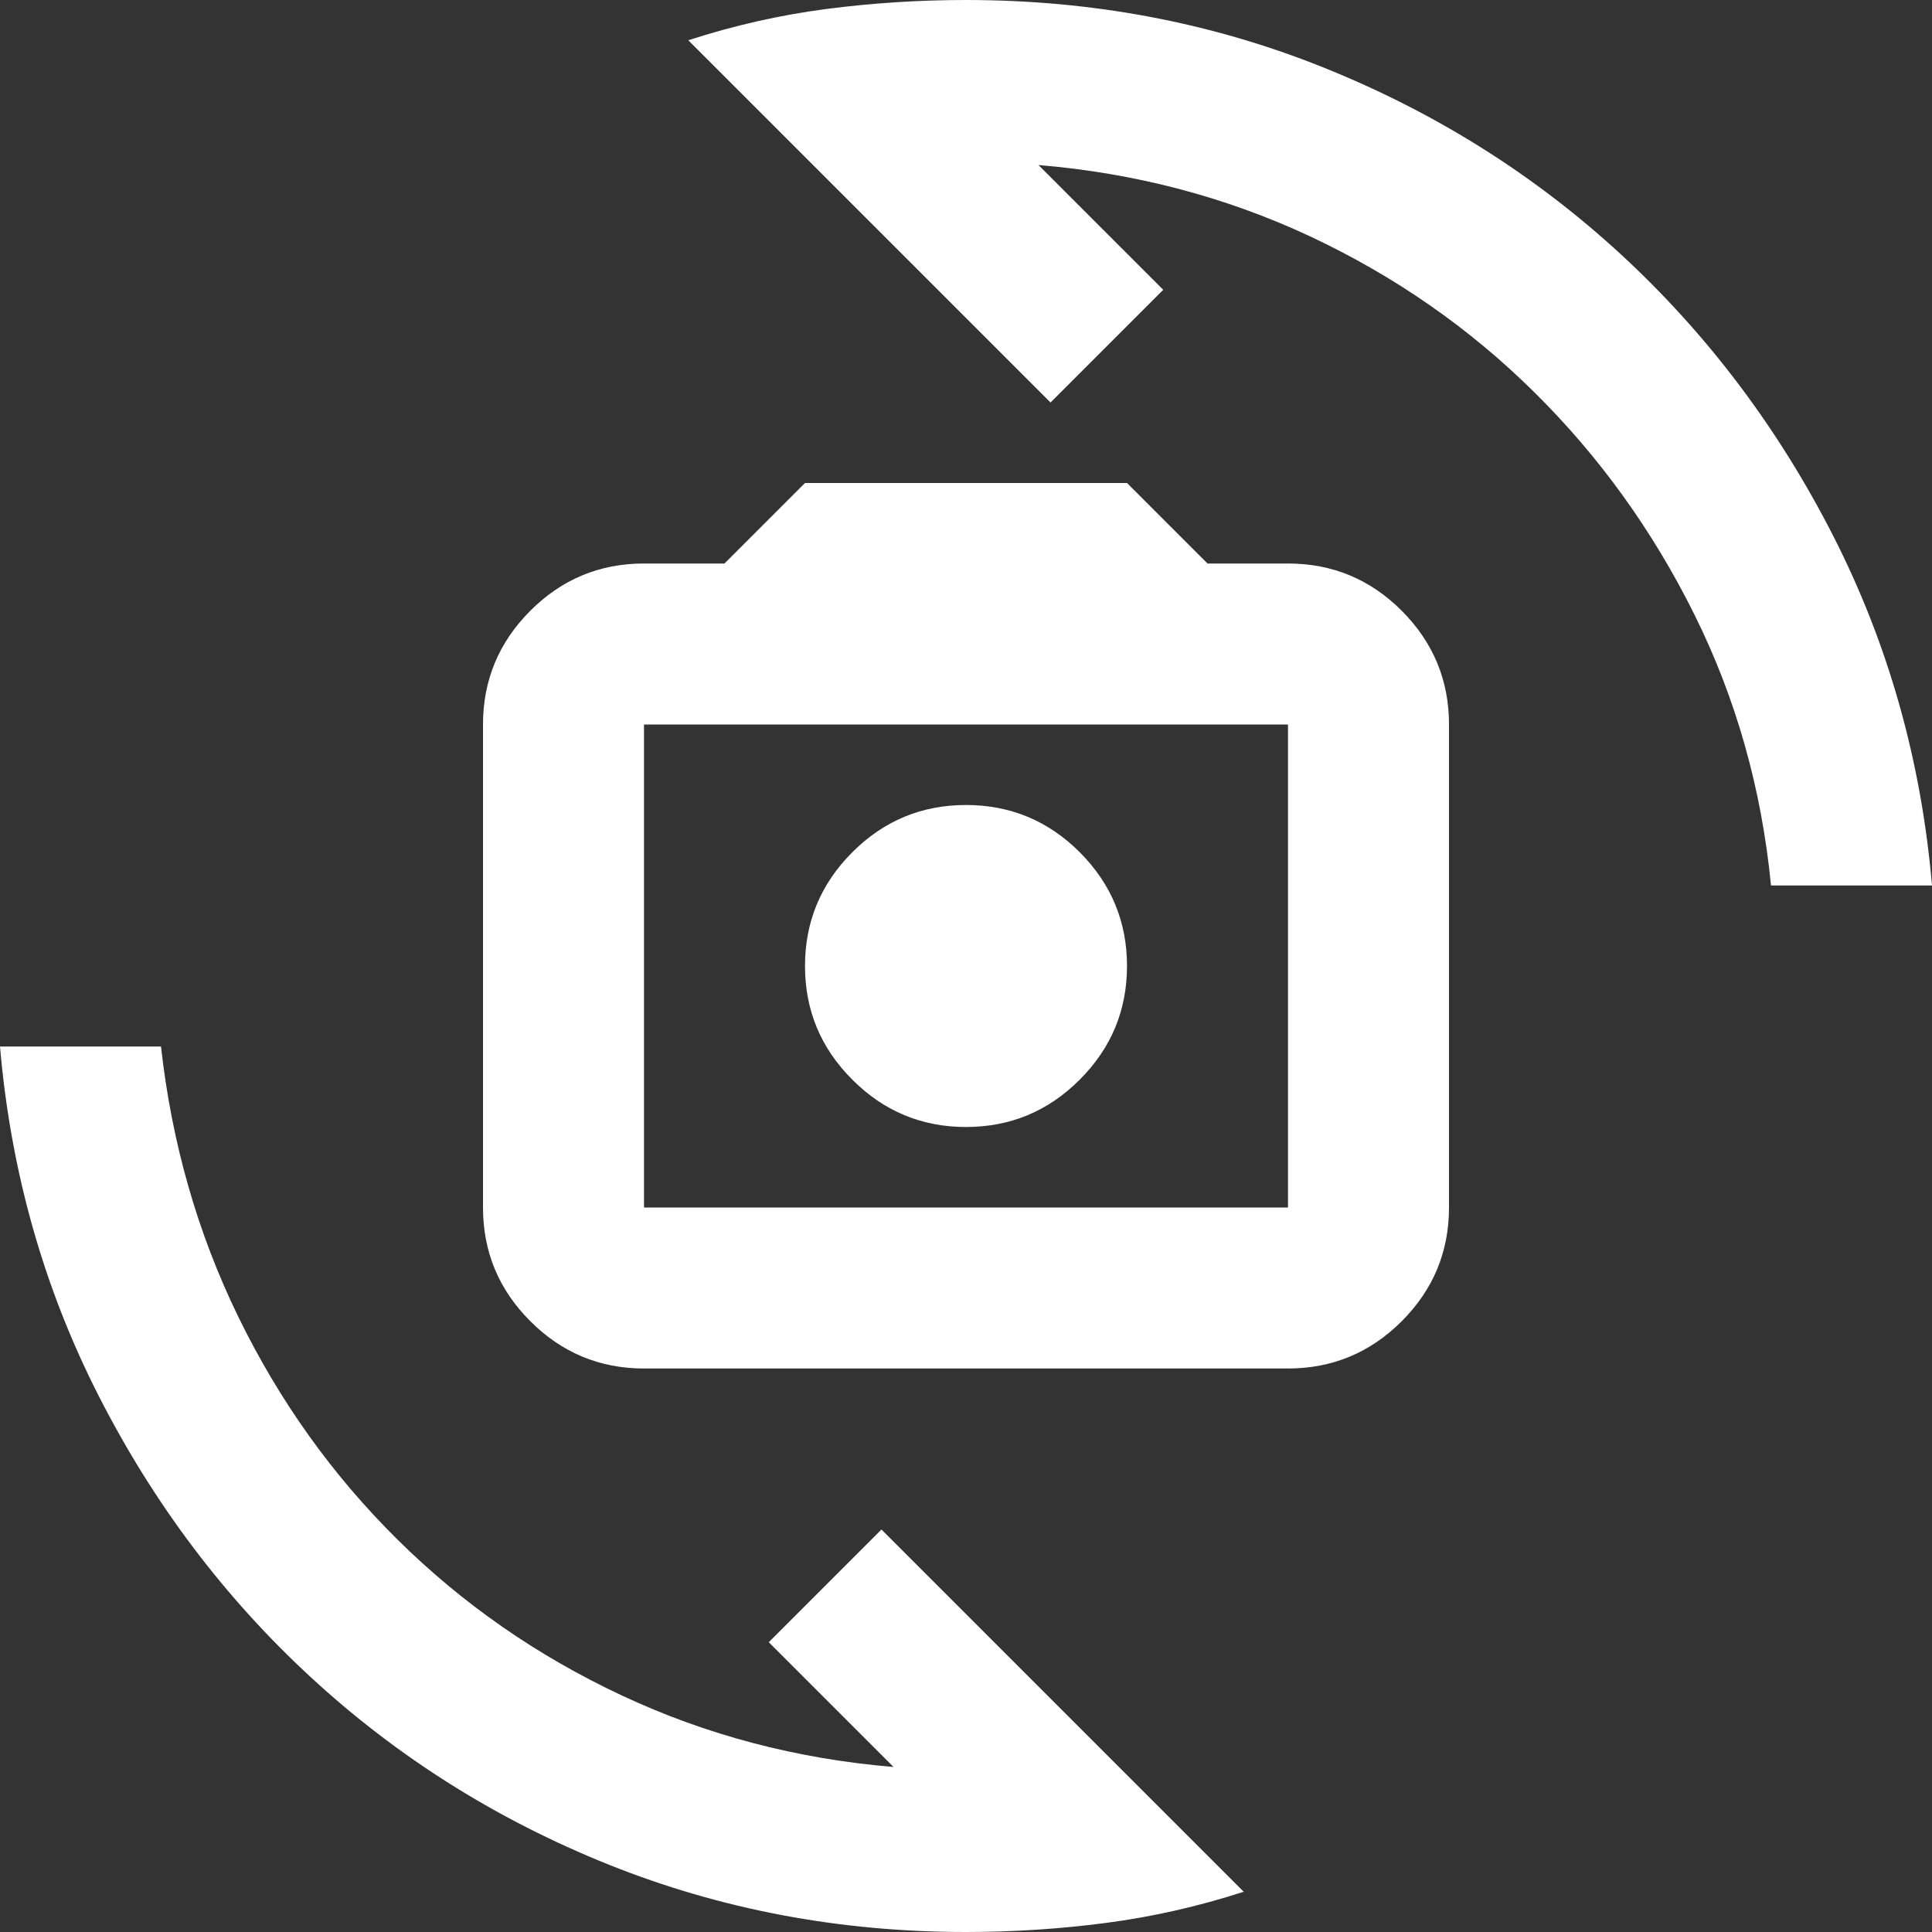 <svg width="36" height="36" viewBox="0 0 36 36" fill="none" xmlns="http://www.w3.org/2000/svg">
<rect x="0" y="0" width="36" height="36" fill="#333333" stroke="none"/>
<g clip-path="url(#clip0_1269_22853)">
<path d="M12 25.5C11.175 25.5 10.469 25.206 9.882 24.619C9.294 24.032 9 23.325 9 22.5V13.5C9 12.675 9.294 11.969 9.882 11.38C10.469 10.793 11.175 10.5 12 10.5H13.5L15 9H21L22.5 10.5H24C24.825 10.5 25.532 10.793 26.119 11.38C26.706 11.969 27 12.675 27 13.5V22.5C27 23.325 26.706 24.032 26.119 24.619C25.532 25.206 24.825 25.5 24 25.5H12ZM12 22.5H24V13.5H12V22.5ZM18 21C18.825 21 19.532 20.706 20.119 20.118C20.706 19.531 21 18.825 21 18C21 17.175 20.706 16.468 20.119 15.88C19.532 15.293 18.825 15 18 15C17.175 15 16.469 15.293 15.882 15.88C15.294 16.468 15 17.175 15 18C15 18.825 15.294 19.531 15.882 20.118C16.469 20.706 17.175 21 18 21ZM12.825 0.75C13.675 0.475 14.531 0.281 15.393 0.168C16.256 0.056 17.125 0 18 0C20.35 0 22.569 0.418 24.657 1.256C26.744 2.094 28.594 3.256 30.207 4.743C31.819 6.231 33.138 7.981 34.163 9.993C35.188 12.006 35.8 14.175 36 16.5H33C32.825 14.7 32.35 13.018 31.575 11.456C30.8 9.893 29.806 8.512 28.593 7.312C27.381 6.112 25.988 5.144 24.413 4.405C22.837 3.668 21.15 3.225 19.35 3.075L21.675 5.4L19.575 7.5L12.825 0.75ZM23.175 35.25C22.325 35.525 21.469 35.718 20.607 35.831C19.744 35.944 18.875 36 18 36C15.65 36 13.431 35.581 11.343 34.745C9.256 33.907 7.407 32.743 5.795 31.256C4.181 29.768 2.862 28.018 1.837 26.006C0.812 23.994 0.2 21.825 0 19.5H3C3.2 21.3 3.682 22.982 4.444 24.544C5.207 26.107 6.194 27.488 7.407 28.688C8.619 29.887 10.012 30.856 11.588 31.593C13.162 32.331 14.85 32.775 16.65 32.925L14.325 30.6L16.425 28.5L23.175 35.25Z" fill="white"/>
</g>
<defs>
<clipPath id="clip0_1269_22853">
<rect width="36" height="36" fill="white"/>
</clipPath>
</defs>
</svg>
